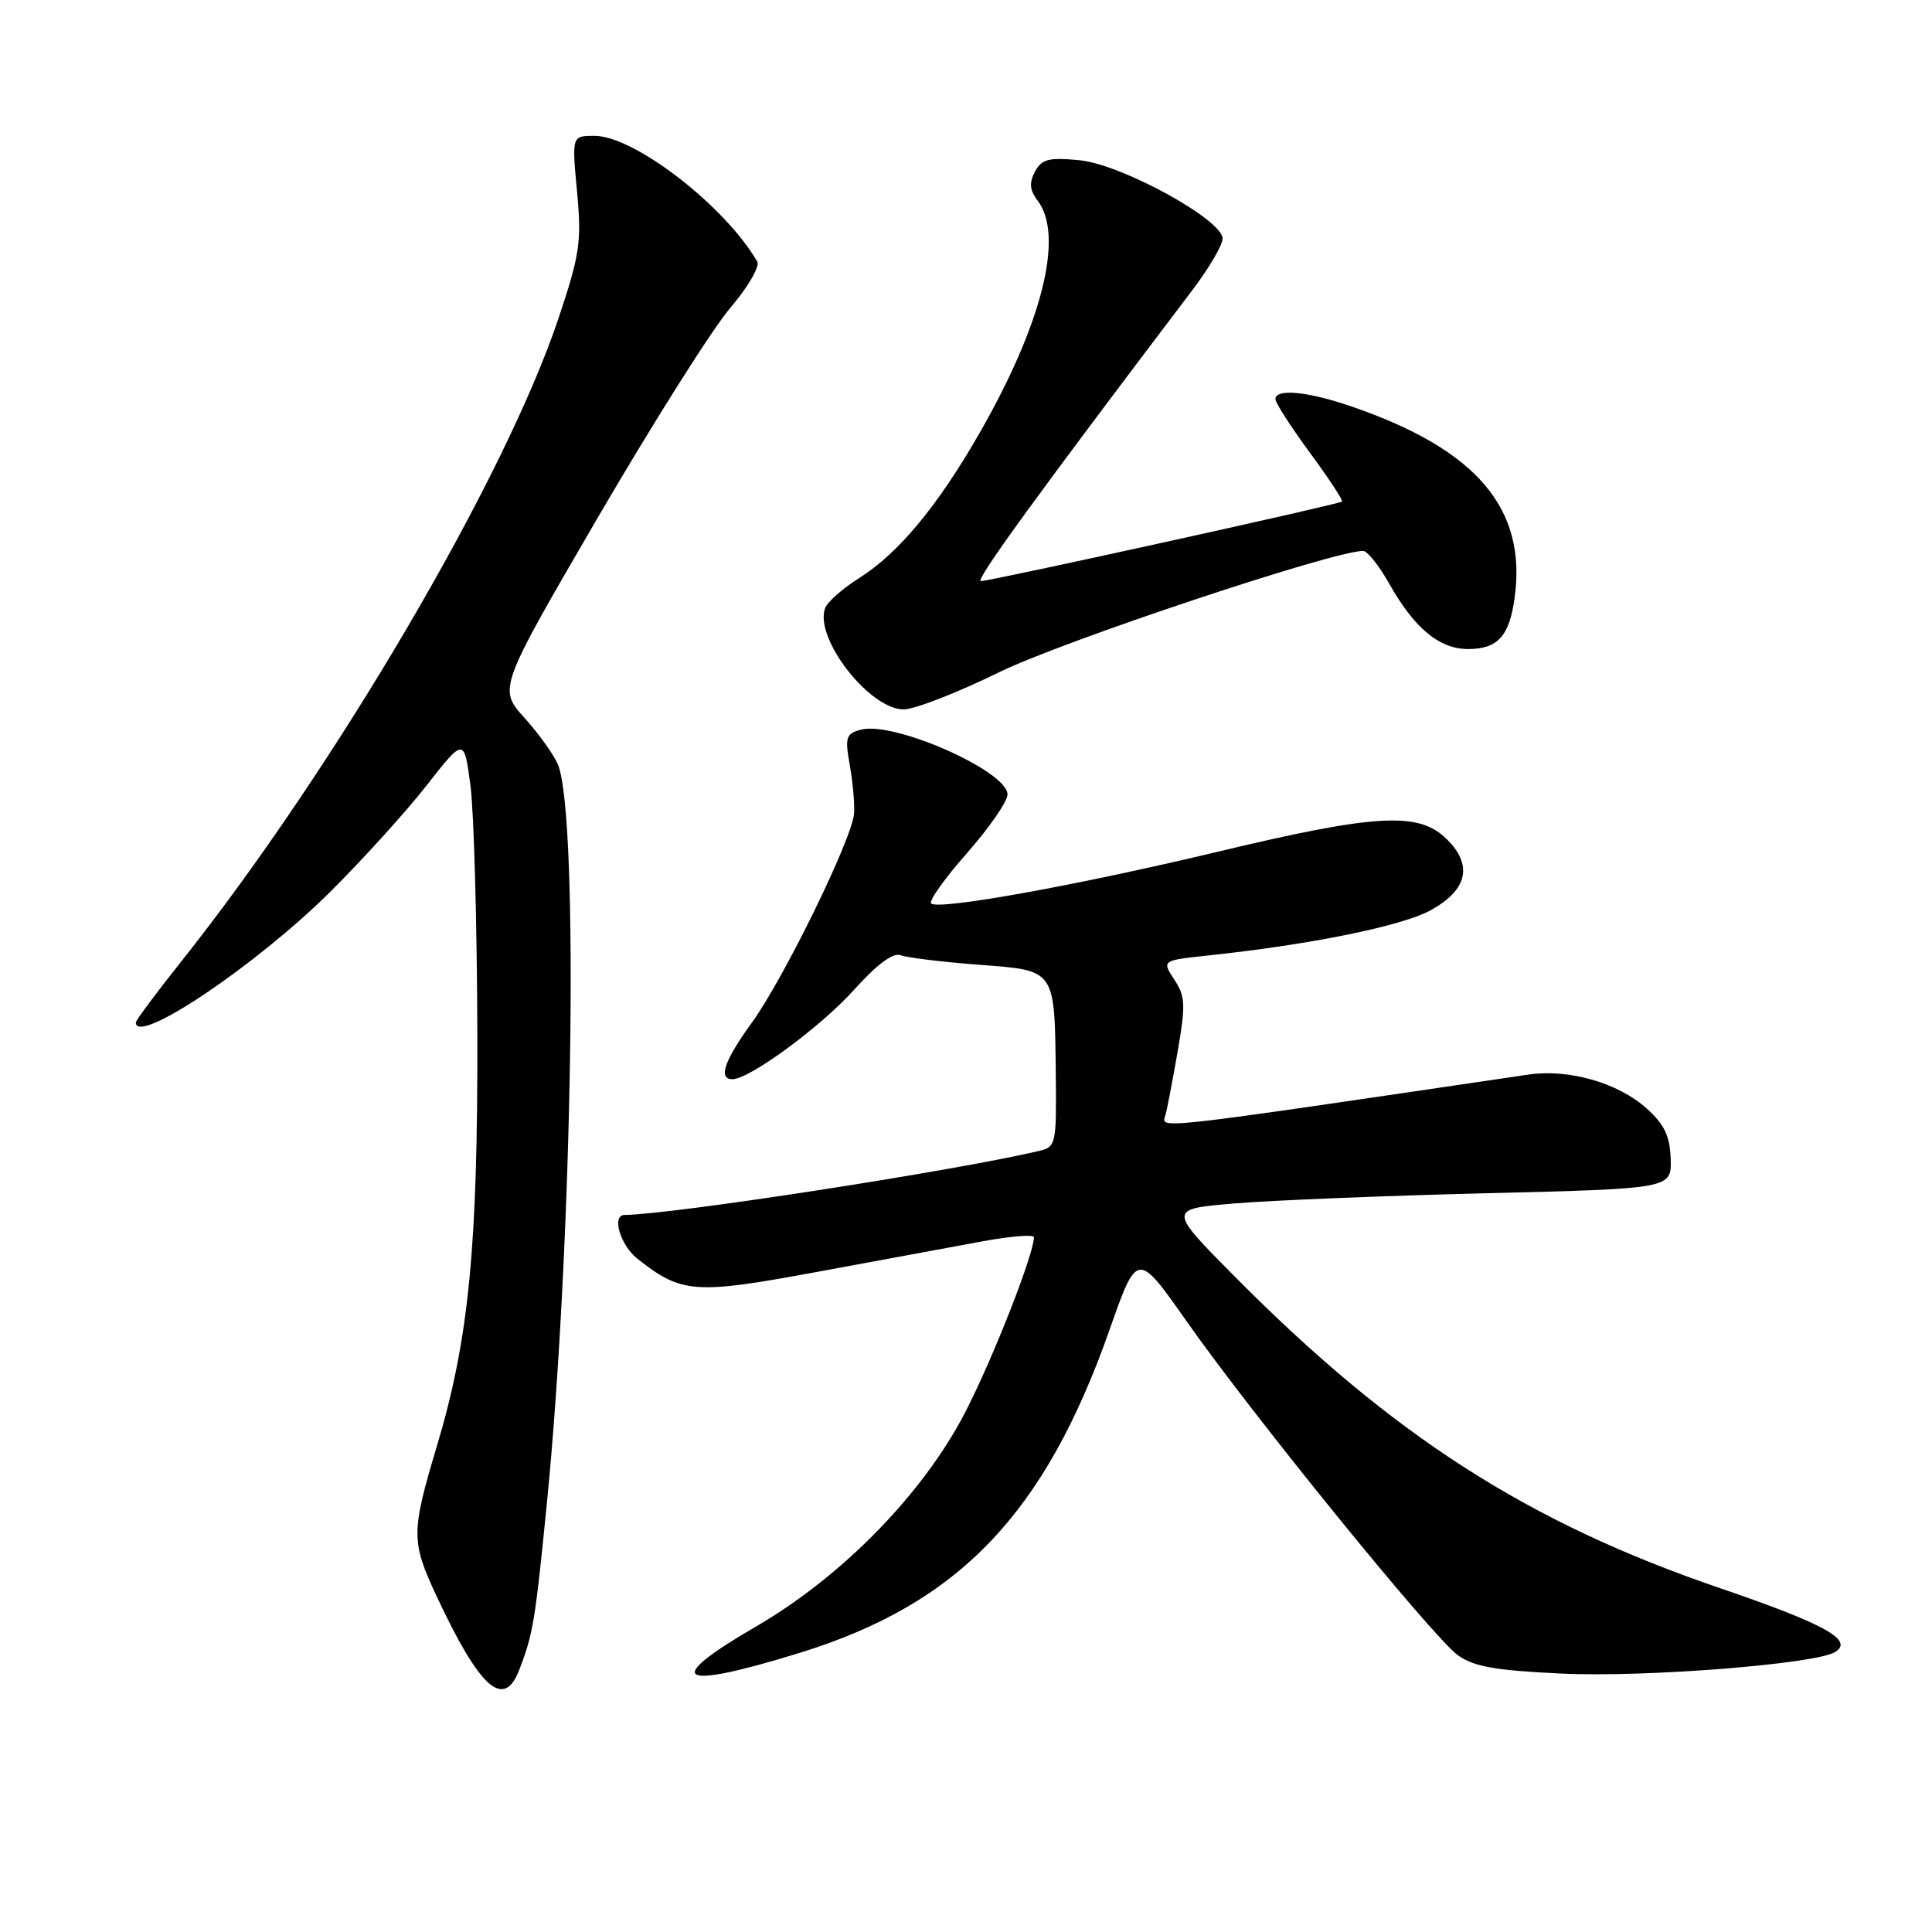 <?xml version="1.0" encoding="UTF-8" standalone="no"?>
<!DOCTYPE svg PUBLIC "-//W3C//DTD SVG 1.1//EN" "http://www.w3.org/Graphics/SVG/1.1/DTD/svg11.dtd" >
<svg xmlns="http://www.w3.org/2000/svg" xmlns:xlink="http://www.w3.org/1999/xlink" version="1.1" viewBox="0 0 256 256">
 <g >
 <path fill="currentColor"
d=" M 68.81 221.25 C 70.64 216.49 70.91 214.86 72.46 199.22 C 75.87 164.85 76.74 108.70 73.97 101.41 C 73.48 100.14 71.49 97.34 69.55 95.18 C 66.00 91.26 66.00 91.26 79.24 68.53 C 86.53 56.04 94.40 43.56 96.75 40.82 C 99.10 38.06 100.71 35.30 100.34 34.66 C 96.06 27.28 84.05 18.00 78.77 18.00 C 75.77 18.00 75.77 18.00 76.46 25.38 C 77.08 32.03 76.84 33.69 74.02 42.13 C 66.96 63.28 44.38 101.78 23.98 127.45 C 20.69 131.59 18.00 135.20 18.00 135.48 C 18.00 138.63 33.91 127.94 43.72 118.21 C 48.00 113.96 53.75 107.62 56.50 104.11 C 61.50 97.73 61.50 97.73 62.34 104.11 C 62.80 107.63 63.21 122.42 63.25 137.00 C 63.32 165.24 62.13 177.45 57.90 191.58 C 54.46 203.05 54.46 204.26 57.87 211.54 C 63.59 223.77 66.77 226.58 68.81 221.25 Z  M 105.97 219.01 C 127.02 212.51 138.42 200.63 147.01 176.23 C 150.69 165.77 150.69 165.77 157.27 175.13 C 165.96 187.51 189.80 216.85 193.14 219.30 C 195.25 220.84 198.07 221.34 206.95 221.76 C 218.02 222.28 240.57 220.50 243.17 218.90 C 245.69 217.34 241.84 215.20 228.00 210.47 C 202.46 201.76 184.52 190.24 163.62 169.16 C 154.74 160.20 154.74 160.20 163.62 159.46 C 168.50 159.05 183.53 158.44 197.00 158.11 C 221.50 157.50 221.50 157.50 221.37 153.55 C 221.27 150.50 220.54 148.98 218.16 146.85 C 214.37 143.46 207.84 141.60 202.51 142.39 C 152.05 149.83 153.88 149.63 154.43 147.75 C 154.63 147.06 155.35 143.31 156.03 139.41 C 157.12 133.15 157.07 132.03 155.60 129.80 C 153.94 127.26 153.94 127.26 160.22 126.59 C 173.67 125.16 185.68 122.72 189.50 120.65 C 194.54 117.91 195.25 114.52 191.50 111.00 C 187.83 107.55 182.10 107.90 161.44 112.84 C 142.68 117.33 124.31 120.64 123.38 119.71 C 123.05 119.38 125.19 116.37 128.14 113.03 C 131.09 109.68 133.50 106.19 133.50 105.27 C 133.50 102.19 118.49 95.54 114.10 96.68 C 112.09 97.21 111.94 97.67 112.60 101.38 C 113.00 103.65 113.26 106.53 113.17 107.78 C 112.95 111.08 103.87 129.64 99.63 135.50 C 95.97 140.54 95.12 143.00 97.05 143.00 C 99.31 143.00 108.75 136.07 113.16 131.16 C 116.20 127.78 118.34 126.19 119.33 126.57 C 120.16 126.89 124.80 127.46 129.63 127.83 C 140.01 128.62 139.74 128.24 139.90 142.73 C 140.00 151.52 139.89 151.99 137.75 152.49 C 126.48 155.15 89.18 160.91 82.75 160.99 C 81.01 161.01 82.19 165.00 84.46 166.79 C 90.34 171.42 92.01 171.54 108.34 168.52 C 116.68 166.97 126.54 165.15 130.25 164.47 C 133.96 163.79 137.00 163.55 137.00 163.94 C 137.00 166.19 131.53 180.10 127.86 187.20 C 122.29 197.94 111.60 208.88 100.18 215.52 C 87.65 222.80 89.69 224.03 105.97 219.01 Z  M 132.42 89.06 C 140.82 84.95 176.67 73.00 180.61 73.00 C 181.17 73.00 182.70 74.90 184.01 77.22 C 187.38 83.23 190.70 86.00 194.52 86.00 C 198.48 86.00 200.02 84.29 200.71 79.10 C 202.29 67.35 195.61 59.54 179.14 53.88 C 173.29 51.86 169.00 51.45 169.00 52.89 C 169.00 53.38 171.06 56.57 173.57 59.99 C 176.08 63.40 178.00 66.32 177.82 66.46 C 177.38 66.84 131.22 77.00 129.97 77.00 C 129.12 77.00 137.65 65.27 158.08 38.33 C 160.23 35.48 162.00 32.46 162.00 31.62 C 162.00 29.11 148.59 21.76 143.03 21.23 C 138.96 20.84 138.03 21.08 137.14 22.74 C 136.34 24.23 136.44 25.20 137.51 26.61 C 141.04 31.28 138.05 43.07 129.63 57.67 C 124.13 67.20 119.01 73.34 113.81 76.62 C 111.66 77.98 109.65 79.75 109.34 80.56 C 107.83 84.50 115.19 94.00 119.75 94.00 C 121.18 94.00 126.88 91.78 132.42 89.06 Z "/>
</g>
</svg>
